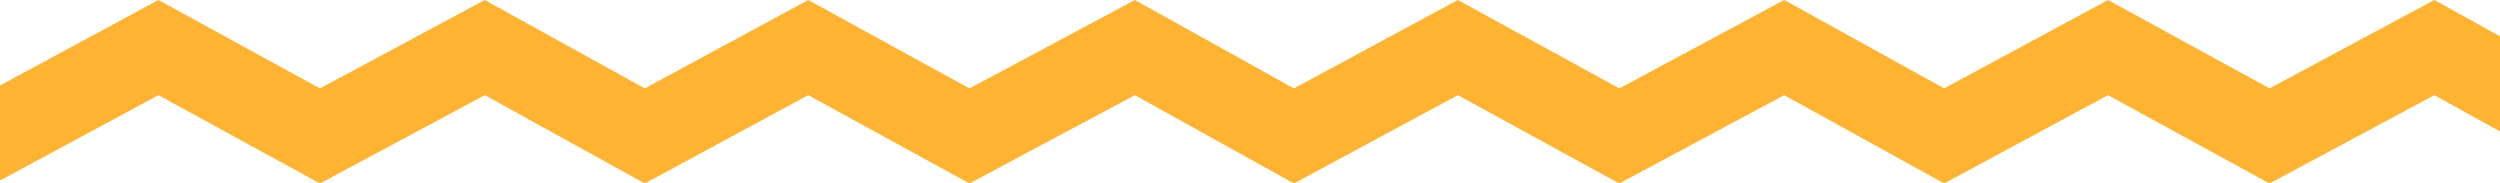 <svg xmlns="http://www.w3.org/2000/svg" width="109" height="7.999" viewBox="0 0 109 7.999">
  <path id="skills-underline" d="M96,20.894h0l-4.091-2.238-7.144,3.851h0l-6.974-3.85L70.6,22.507h0l-7.039-3.851-7.146,3.851L49.48,18.656l-7.212,3.851L35.24,18.656l-7.129,3.851-6.974-3.851-7.187,3.851L6.908,18.656,0,22.379V18.235l6.908-3.727,7.041,3.855,7.187-3.855,6.974,3.855,7.129-3.855,7.029,3.855,7.212-3.855,6.931,3.855.691-.371,6.459-3.484.021.012.022-.012v.023l7,3.831,7.187-3.855,6.974,3.855,7.145-3.855,7.041,3.855,7.187-3.855L109,16.091v4.147l-2.864-1.581-7.187,3.851Z" transform="translate(0 -14.508)" fill="#feb332"/>
</svg>
